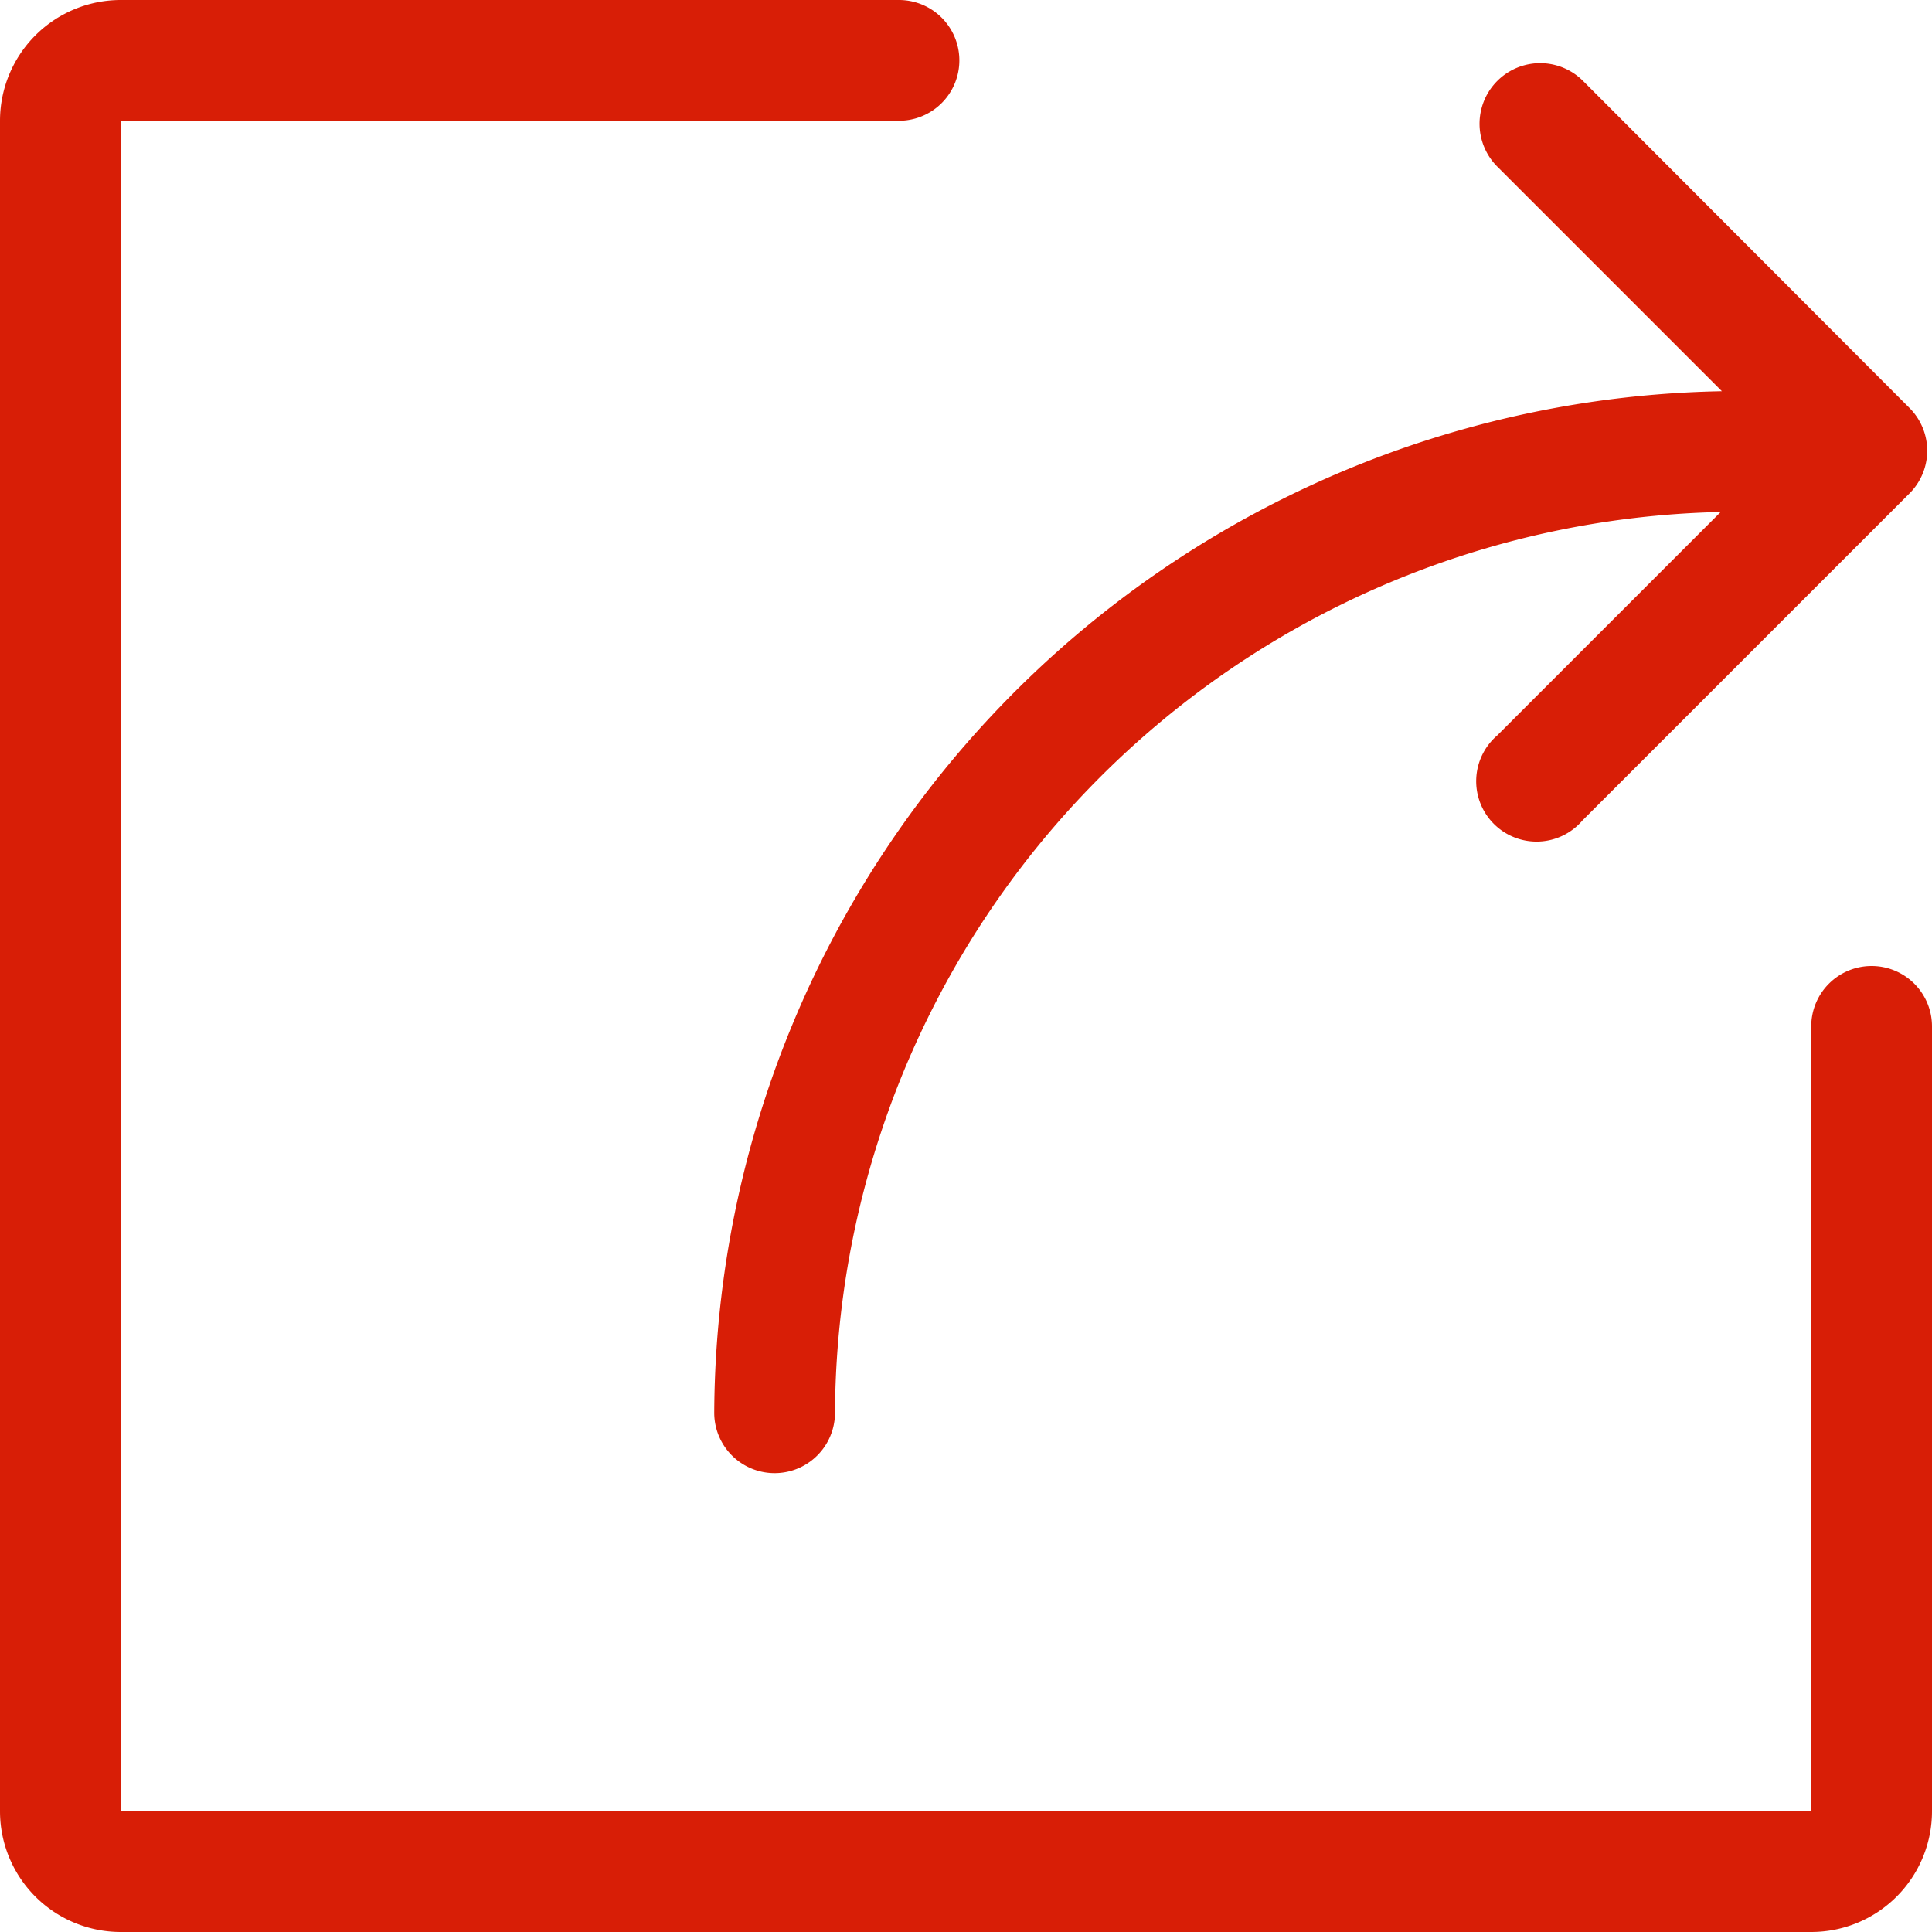 <?xml version="1.0" standalone="no"?><!DOCTYPE svg PUBLIC "-//W3C//DTD SVG 1.1//EN" "http://www.w3.org/Graphics/SVG/1.1/DTD/svg11.dtd"><svg t="1544877329952" class="icon" style="" viewBox="0 0 1024 1024" version="1.1" xmlns="http://www.w3.org/2000/svg" p-id="5428" xmlns:xlink="http://www.w3.org/1999/xlink" width="200" height="200"><defs><style type="text/css"></style></defs><path d="M992 512a32 32 0 0 0-32 32v416H64V64h412.48a32 32 0 0 0 0-64H64a64 64 0 0 0-64 64v896a64 64 0 0 0 64 64h896a64 64 0 0 0 64-64V544a32 32 0 0 0-32-32z" fill="#d81e06" p-id="5429"></path><path d="M378.56 748.8a32 32 0 0 0 64 0A480 480 0 0 1 912 271.36l-118.4 118.4a32 32 0 1 0 45.12 45.12l173.44-173.44a32 32 0 0 0 0-45.12l-173.12-173.44a32 32 0 0 0-45.44 45.44l119.04 119.04A544 544 0 0 0 378.56 748.8z" fill="#d81e06" p-id="5430"></path></svg>